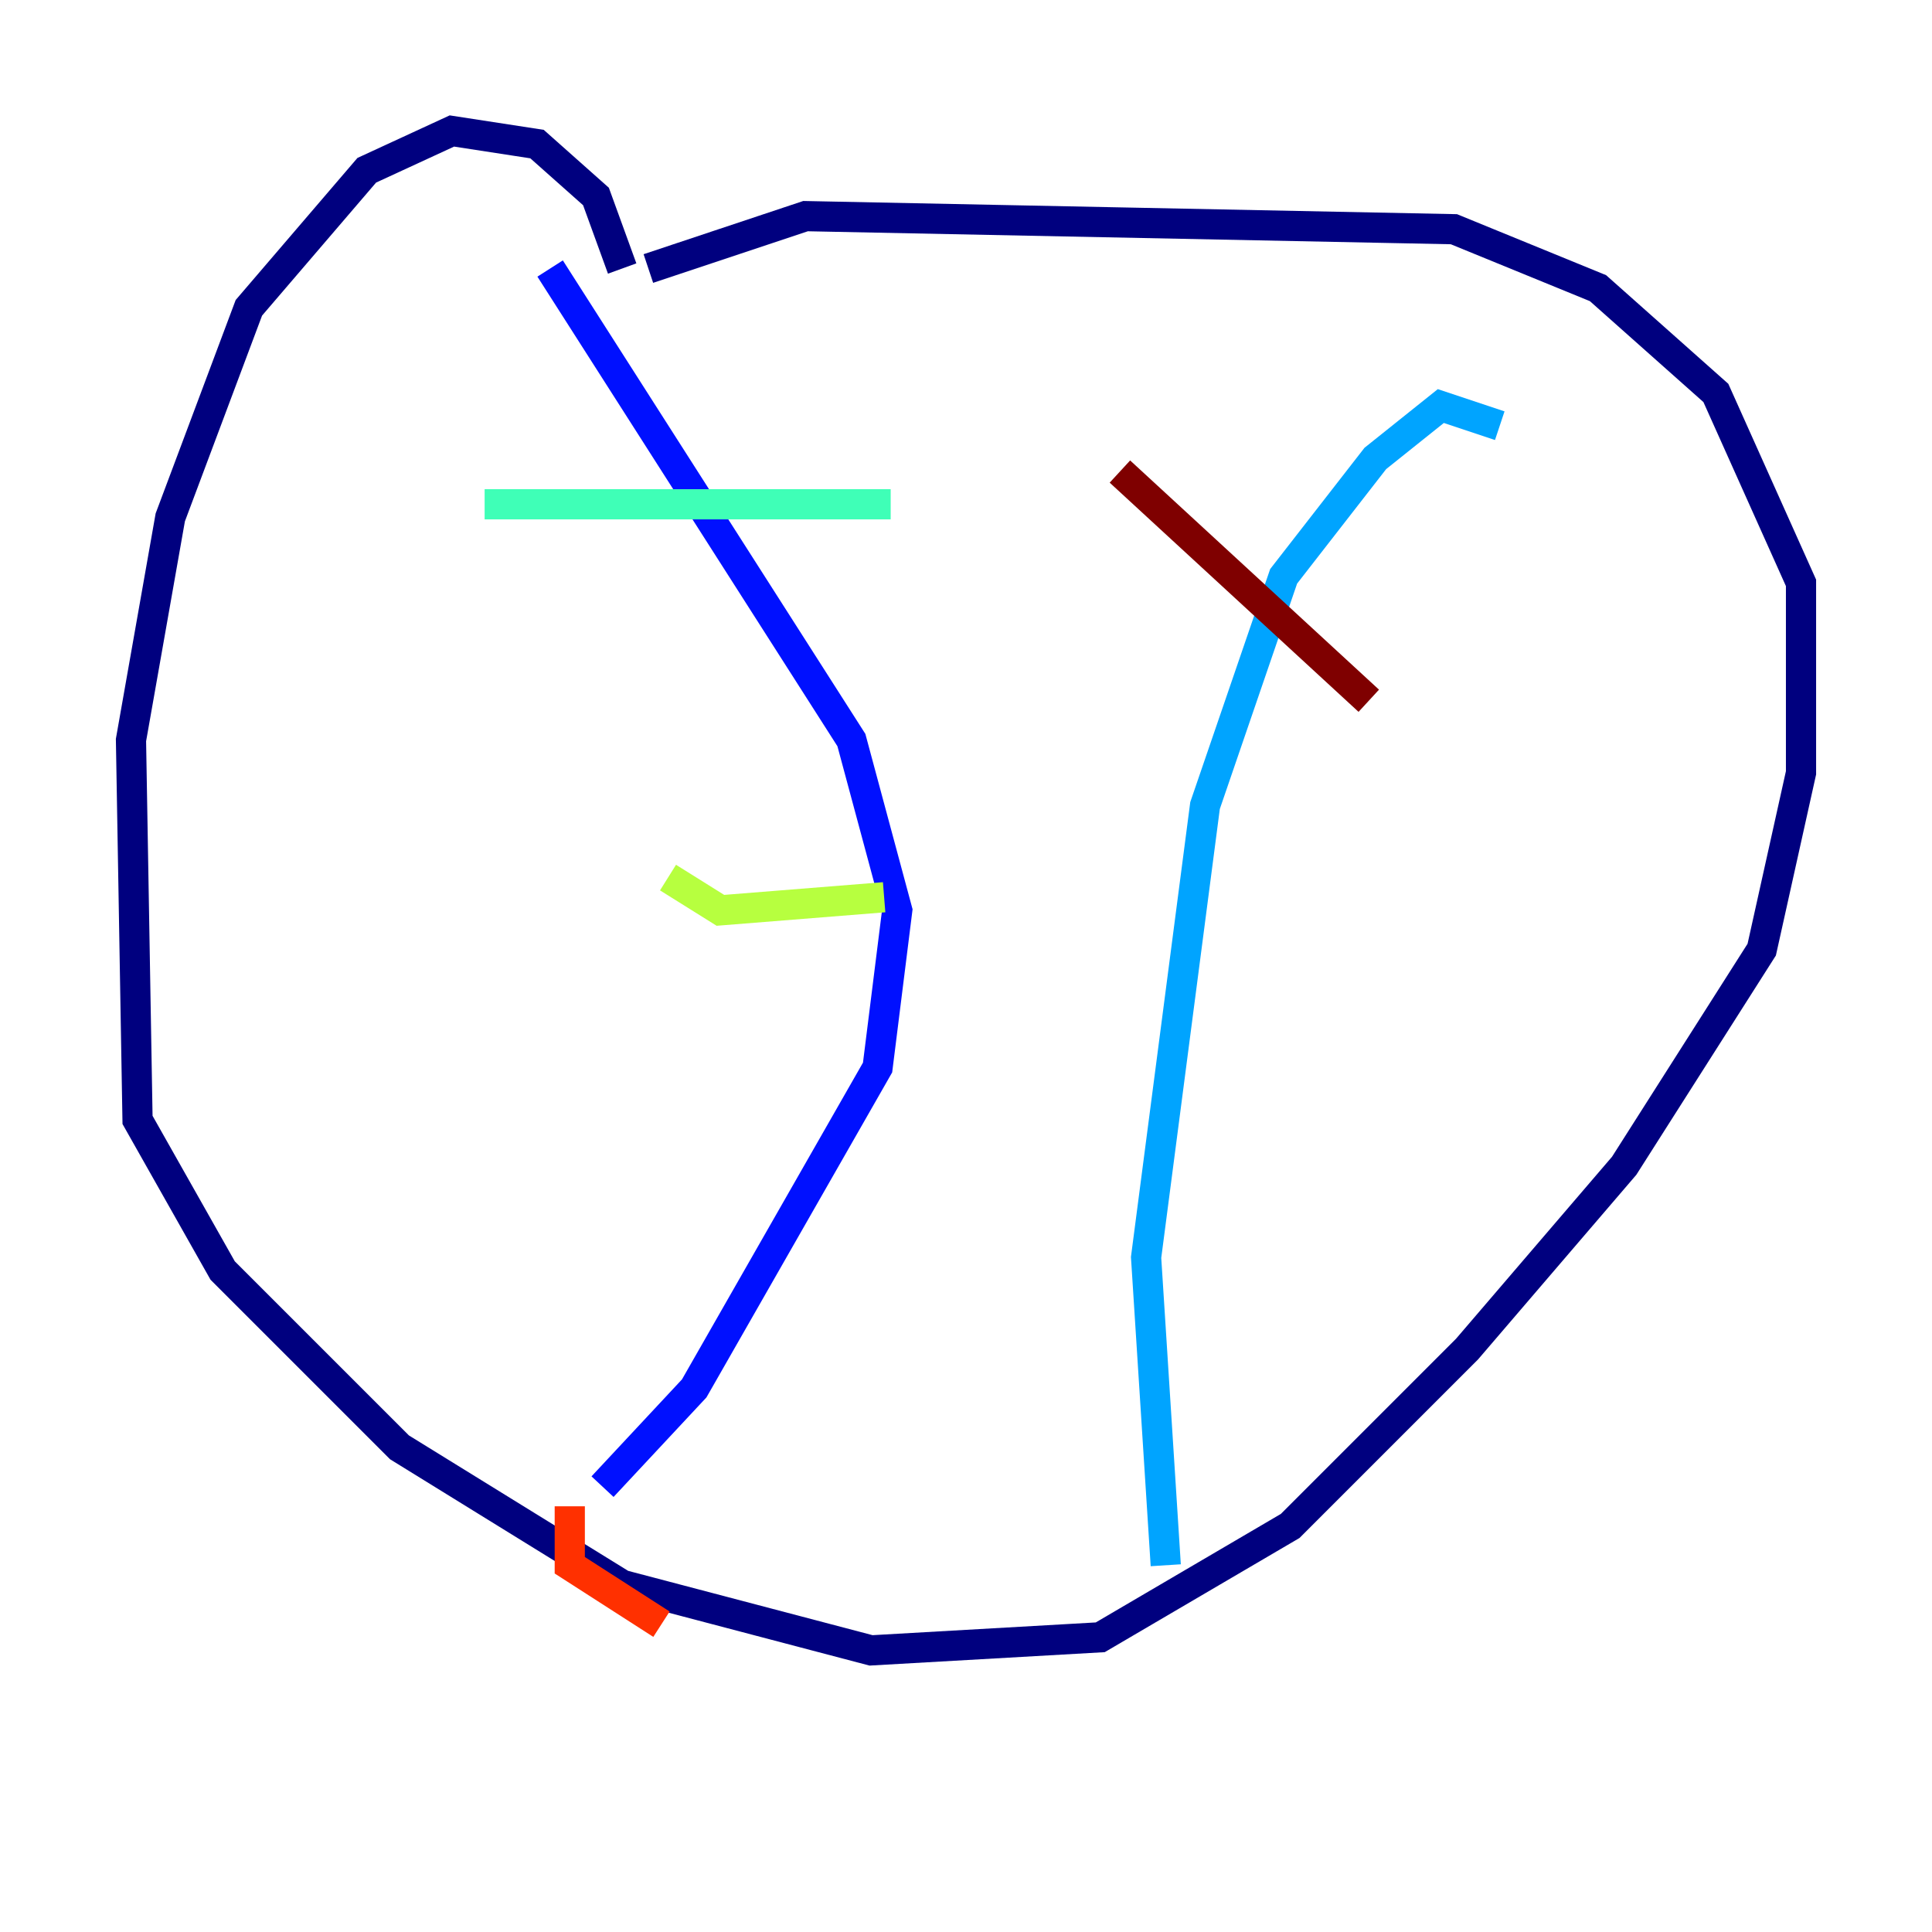 <?xml version="1.0" encoding="utf-8" ?>
<svg baseProfile="tiny" height="128" version="1.2" viewBox="0,0,128,128" width="128" xmlns="http://www.w3.org/2000/svg" xmlns:ev="http://www.w3.org/2001/xml-events" xmlns:xlink="http://www.w3.org/1999/xlink"><defs /><polyline fill="none" points="41.22,17.79 39.485,13.017 35.58,9.546 29.939,8.678 24.298,11.281 16.488,20.393 11.281,34.278 8.678,49.031 9.112,74.197 14.752,84.176 26.468,95.891 41.22,105.003 57.709,109.342 72.895,108.475 85.478,101.098 97.193,89.383 107.607,77.234 116.719,62.915 119.322,51.2 119.322,38.617 113.681,26.034 105.871,19.091 96.325,15.186 53.37,14.319 42.956,17.79" stroke="#00007f" stroke-width="2" /><polyline fill="none" points="36.447,17.79 56.407,49.031 59.444,60.312 58.142,70.725 45.993,91.986 39.919,98.495" stroke="#0010ff" stroke-width="2" /><polyline fill="none" points="99.363,28.203 95.458,26.902 91.119,30.373 85.044,38.183 79.837,53.37 75.932,83.308 77.234,103.702" stroke="#00a4ff" stroke-width="2" /><polyline fill="none" points="32.108,33.41 59.01,33.41" stroke="#3fffb7" stroke-width="2" /><polyline fill="none" points="44.258,58.142 47.729,60.312 58.576,59.444" stroke="#b7ff3f" stroke-width="2" /><polyline fill="none" points="39.485,88.081 39.485,88.081" stroke="#ffb900" stroke-width="2" /><polyline fill="none" points="37.749,99.797 37.749,103.702 43.824,107.607" stroke="#ff3000" stroke-width="2" /><polyline fill="none" points="74.197,31.241 90.685,46.427" stroke="#7f0000" stroke-width="2" /></svg>
